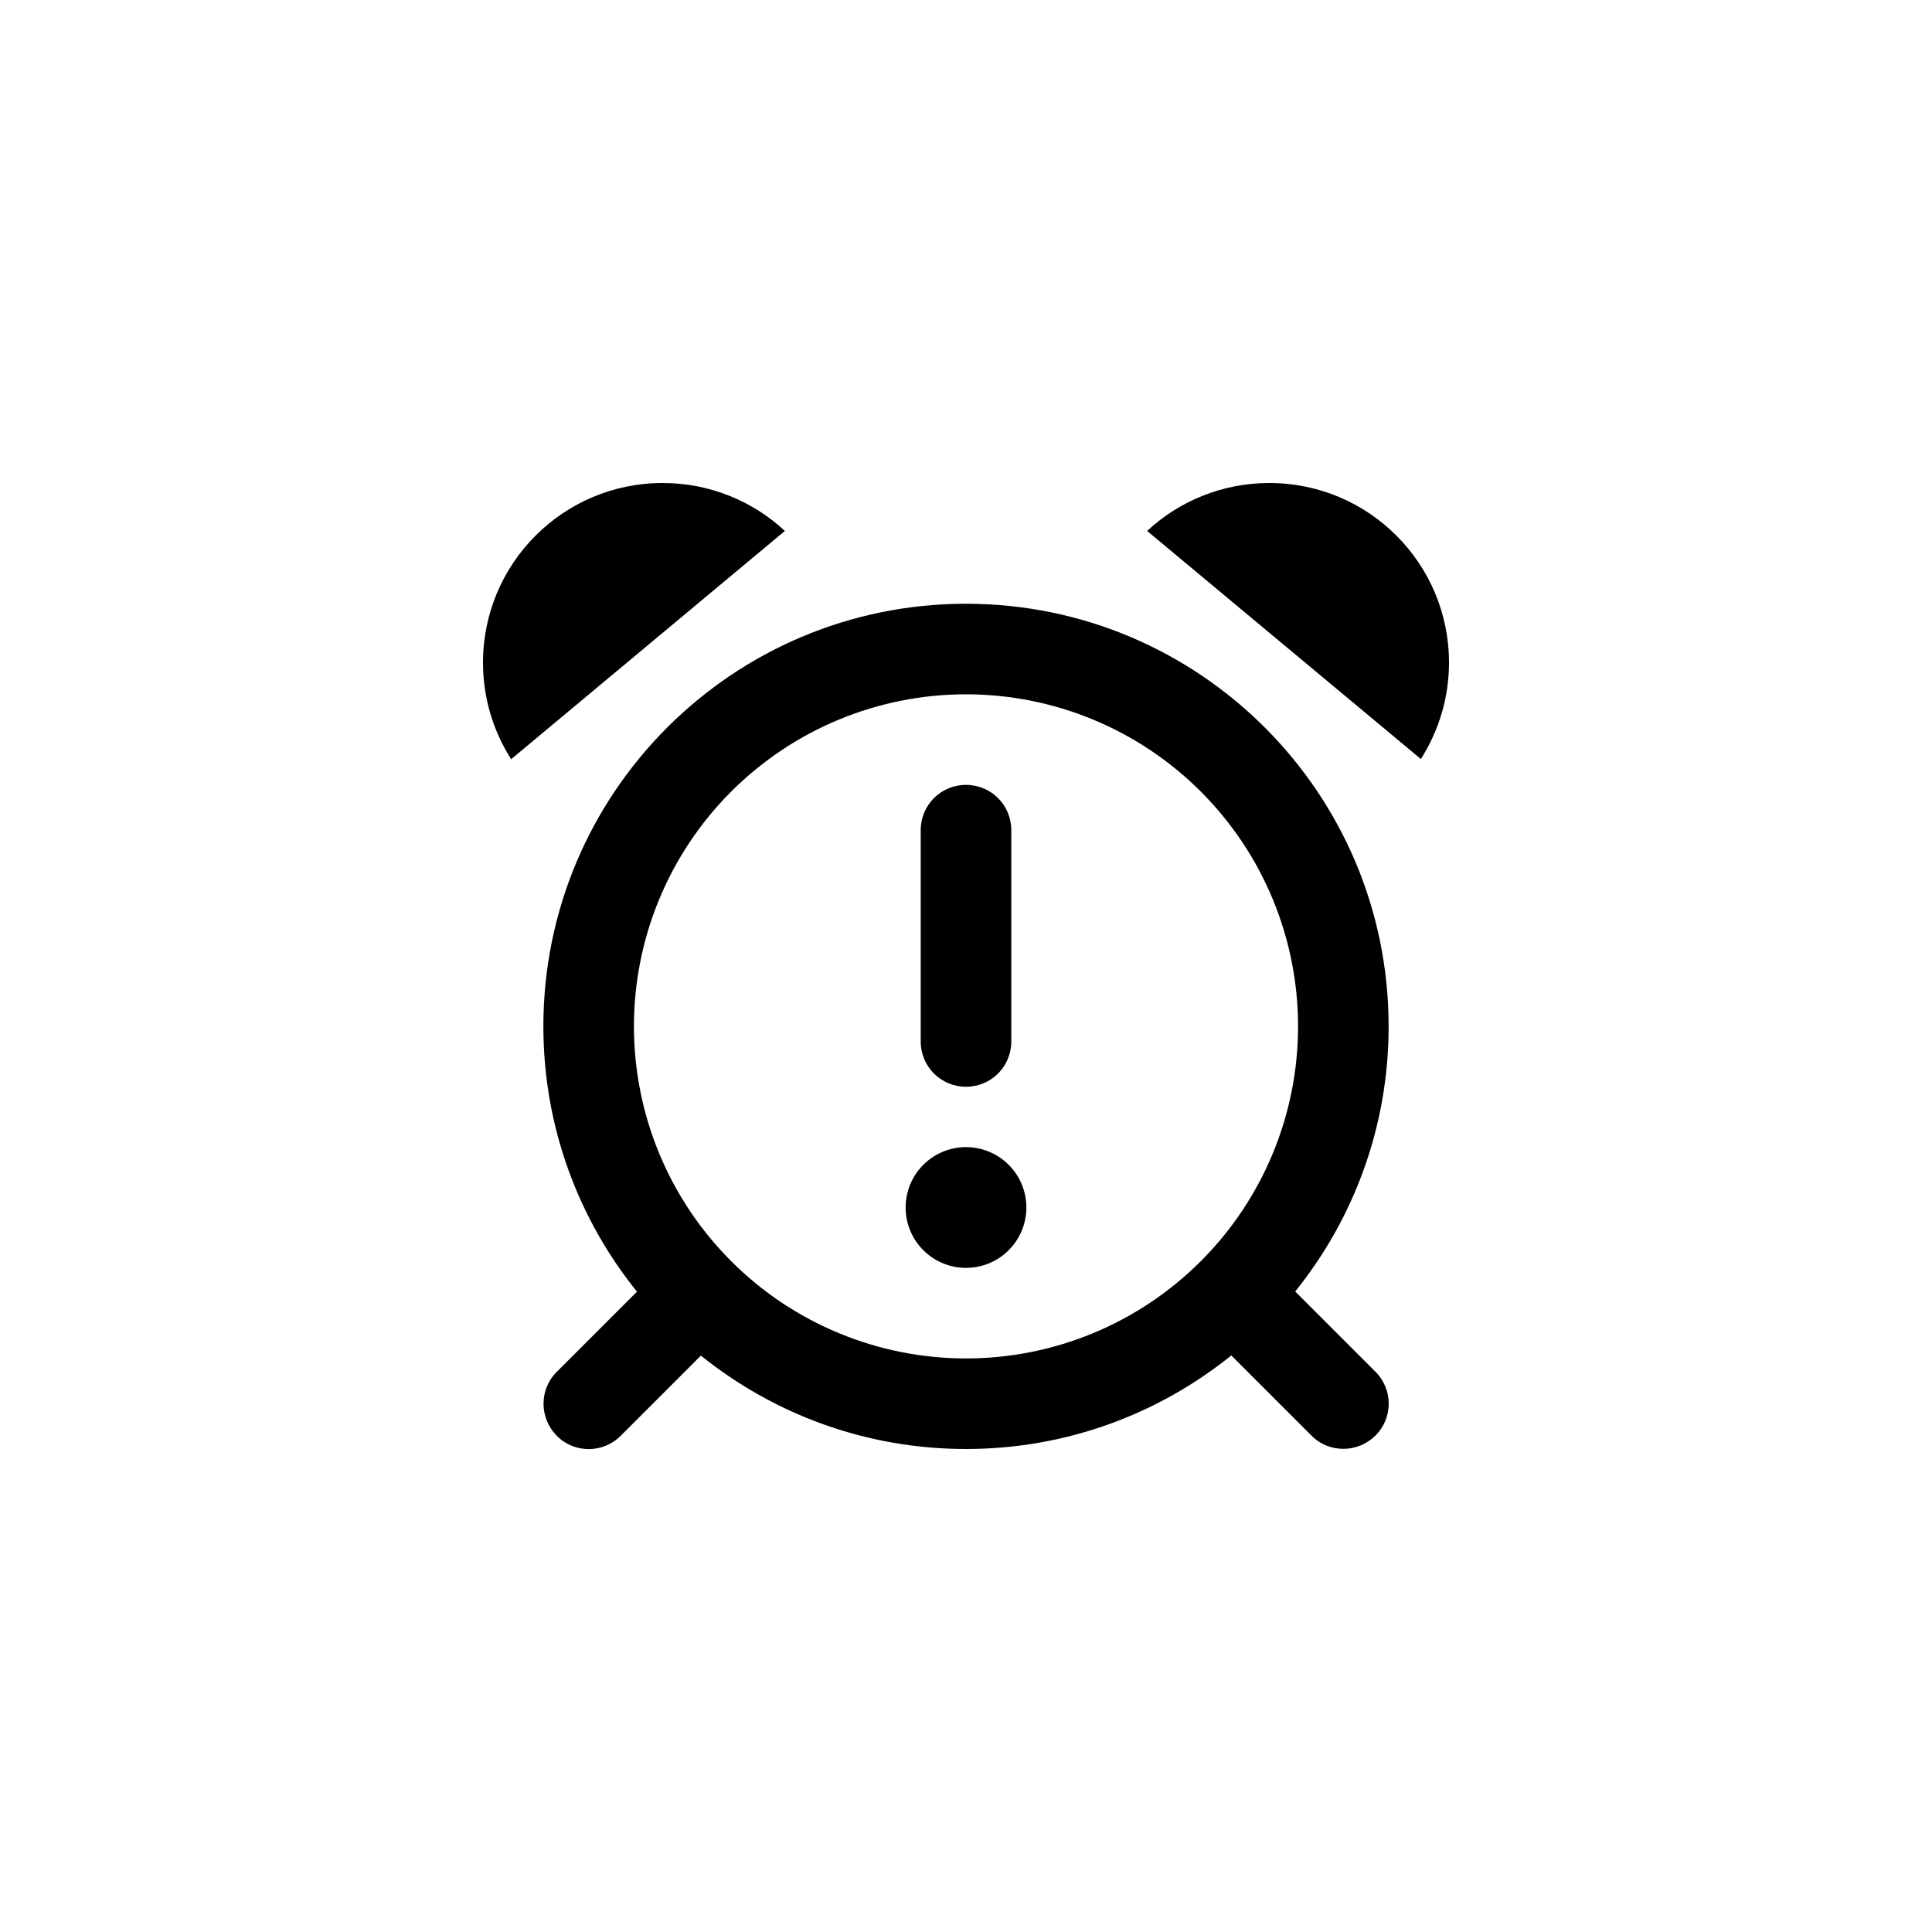 <svg viewBox="0 0 32 32" fill="none" xmlns="http://www.w3.org/2000/svg">
<path d="M8.466 12.575C8.172 12.113 8 11.562 8 10.975C8 9.331 9.331 8 10.975 8C11.756 8 12.469 8.3 13 8.794L8.466 12.575ZM21.5 17C21.5 15.541 20.921 14.142 19.889 13.111C18.858 12.079 17.459 11.5 16 11.5C14.541 11.5 13.142 12.079 12.111 13.111C11.079 14.142 10.5 15.541 10.5 17C10.5 18.459 11.079 19.858 12.111 20.889C13.142 21.921 14.541 22.5 16 22.5C17.459 22.5 18.858 21.921 19.889 20.889C20.921 19.858 21.5 18.459 21.5 17ZM20.391 22.453C19.191 23.419 17.663 24 16 24C14.338 24 12.809 23.419 11.609 22.453L10.281 23.781C9.988 24.075 9.512 24.075 9.222 23.781C8.931 23.488 8.928 23.012 9.222 22.722L10.55 21.394C9.581 20.191 9 18.663 9 17C9 13.134 12.134 10 16 10C19.866 10 23 13.134 23 17C23 18.663 22.419 20.191 21.453 21.391L22.781 22.719C23.075 23.012 23.075 23.488 22.781 23.778C22.488 24.069 22.012 24.072 21.722 23.778L20.394 22.45L20.391 22.453ZM19 8.794C19.531 8.3 20.244 8 21.025 8C22.669 8 24 9.331 24 10.975C24 11.562 23.828 12.109 23.534 12.572L19 8.794ZM16 19C16.265 19 16.52 19.105 16.707 19.293C16.895 19.48 17 19.735 17 20C17 20.265 16.895 20.52 16.707 20.707C16.52 20.895 16.265 21 16 21C15.735 21 15.48 20.895 15.293 20.707C15.105 20.52 15 20.265 15 20C15 19.735 15.105 19.48 15.293 19.293C15.48 19.105 15.735 19 16 19ZM16.75 13.75V17.25C16.75 17.666 16.416 18 16 18C15.584 18 15.25 17.666 15.25 17.25V13.75C15.25 13.334 15.584 13 16 13C16.416 13 16.75 13.334 16.75 13.75Z" fill="currentcolor"/>
</svg>
